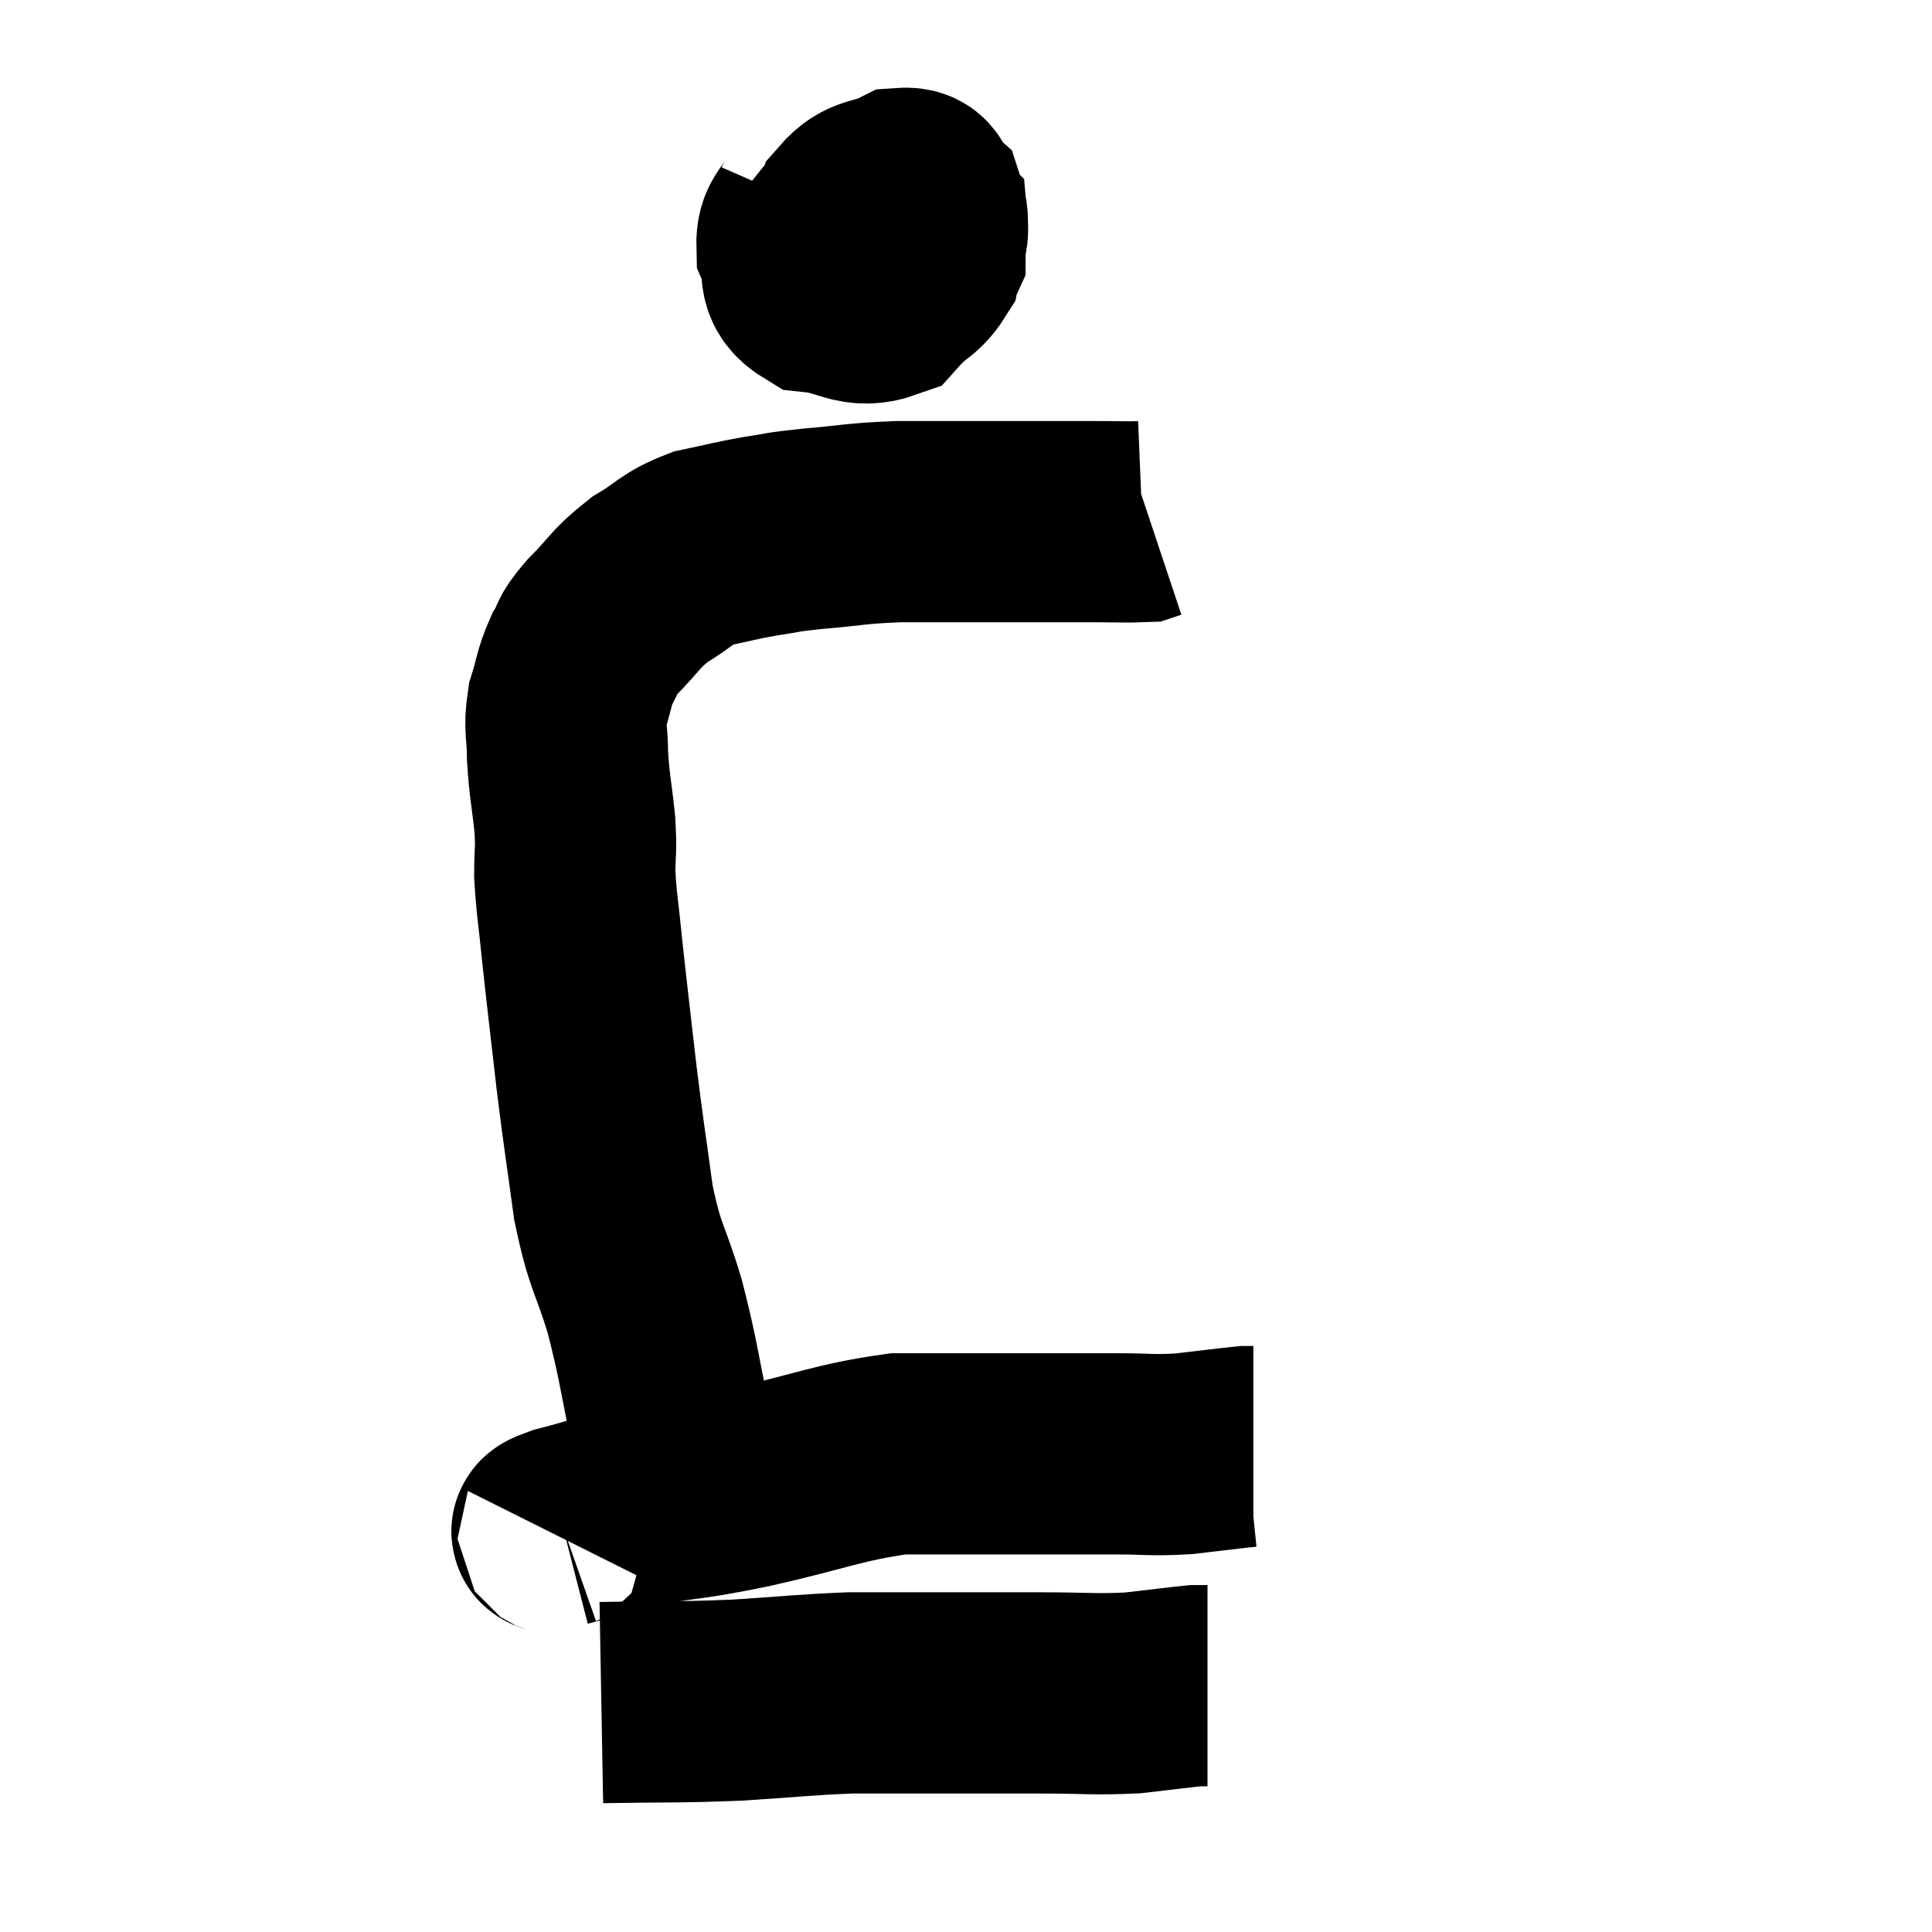 <svg width="48" height="48" viewBox="0 0 48 48" xmlns="http://www.w3.org/2000/svg"><path d="M 17.4 36.78 C 17.04 36.15, 17.025 36.6, 16.68 35.52 C 16.35 33.99, 16.38 33.87, 16.02 32.46 C 15.63 31.17, 15.54 31.305, 15.24 29.88 C 15.03 28.32, 15.015 28.335, 14.82 26.76 C 14.64 25.17, 14.595 24.84, 14.46 23.58 C 14.37 22.65, 14.325 22.5, 14.28 21.72 C 14.28 21.09, 14.325 21.195, 14.28 20.46 C 14.19 19.62, 14.145 19.515, 14.1 18.78 C 14.1 18.15, 14.01 18.12, 14.1 17.52 C 14.28 16.95, 14.25 16.86, 14.46 16.38 C 14.7 15.99, 14.52 16.095, 14.94 15.6 C 15.54 15, 15.51 14.895, 16.14 14.4 C 16.8 14.01, 16.77 13.89, 17.46 13.62 C 18.18 13.47, 18.225 13.44, 18.9 13.32 C 19.53 13.23, 19.305 13.23, 20.16 13.14 C 21.24 13.05, 21.21 13.005, 22.32 12.96 C 23.46 12.96, 23.4 12.96, 24.6 12.96 C 25.86 12.96, 26.175 12.96, 27.12 12.96 C 27.75 12.96, 28.02 12.975, 28.38 12.96 L 28.56 12.9" fill="none" stroke="black" stroke-width="5"></path><path d="M 20.22 5.16 C 20.01 5.64, 19.785 5.595, 19.8 6.12 C 20.04 6.69, 19.74 6.93, 20.28 7.26 C 21.12 7.35, 21.285 7.68, 21.96 7.44 C 22.47 6.87, 22.725 6.87, 22.98 6.3 C 22.98 5.73, 23.115 5.565, 22.98 5.16 C 22.71 4.92, 22.875 4.65, 22.44 4.68 C 21.84 4.98, 21.645 4.815, 21.24 5.28 C 21.03 5.91, 20.925 6.06, 20.82 6.54 C 20.82 6.87, 20.55 6.99, 20.82 7.2 C 21.36 7.29, 21.39 7.545, 21.9 7.38 C 22.38 6.96, 22.575 6.99, 22.86 6.54 C 22.95 6.06, 23.07 5.895, 23.04 5.58 C 22.89 5.43, 23.175 5.31, 22.74 5.28 C 22.02 5.37, 21.78 5.325, 21.3 5.46 C 21.06 5.64, 20.985 5.61, 20.82 5.82 L 20.64 6.3" fill="none" stroke="black" stroke-width="5"></path><path d="M 13.86 38.16 C 13.92 38.04, 13.425 38.115, 13.98 37.92 C 15.03 37.65, 14.925 37.62, 16.08 37.38 C 17.34 37.17, 17.04 37.275, 18.6 36.96 C 20.46 36.54, 20.82 36.33, 22.32 36.12 C 23.46 36.12, 23.25 36.12, 24.6 36.12 C 26.16 36.12, 26.52 36.12, 27.72 36.12 C 28.56 36.12, 28.59 36.165, 29.4 36.12 C 30.18 36.03, 30.525 35.985, 30.96 35.94 L 31.14 35.94" fill="none" stroke="black" stroke-width="5"></path><path d="M 14.94 42.3 C 16.62 42.27, 16.755 42.3, 18.3 42.24 C 19.71 42.15, 19.98 42.105, 21.12 42.06 C 21.99 42.06, 21.675 42.06, 22.86 42.06 C 24.36 42.06, 24.54 42.06, 25.86 42.06 C 27 42.06, 27.18 42.105, 28.14 42.06 C 28.92 41.97, 29.265 41.925, 29.7 41.88 C 29.79 41.88, 29.805 41.88, 29.88 41.88 L 30 41.88" fill="none" stroke="black" stroke-width="5"></path></svg>